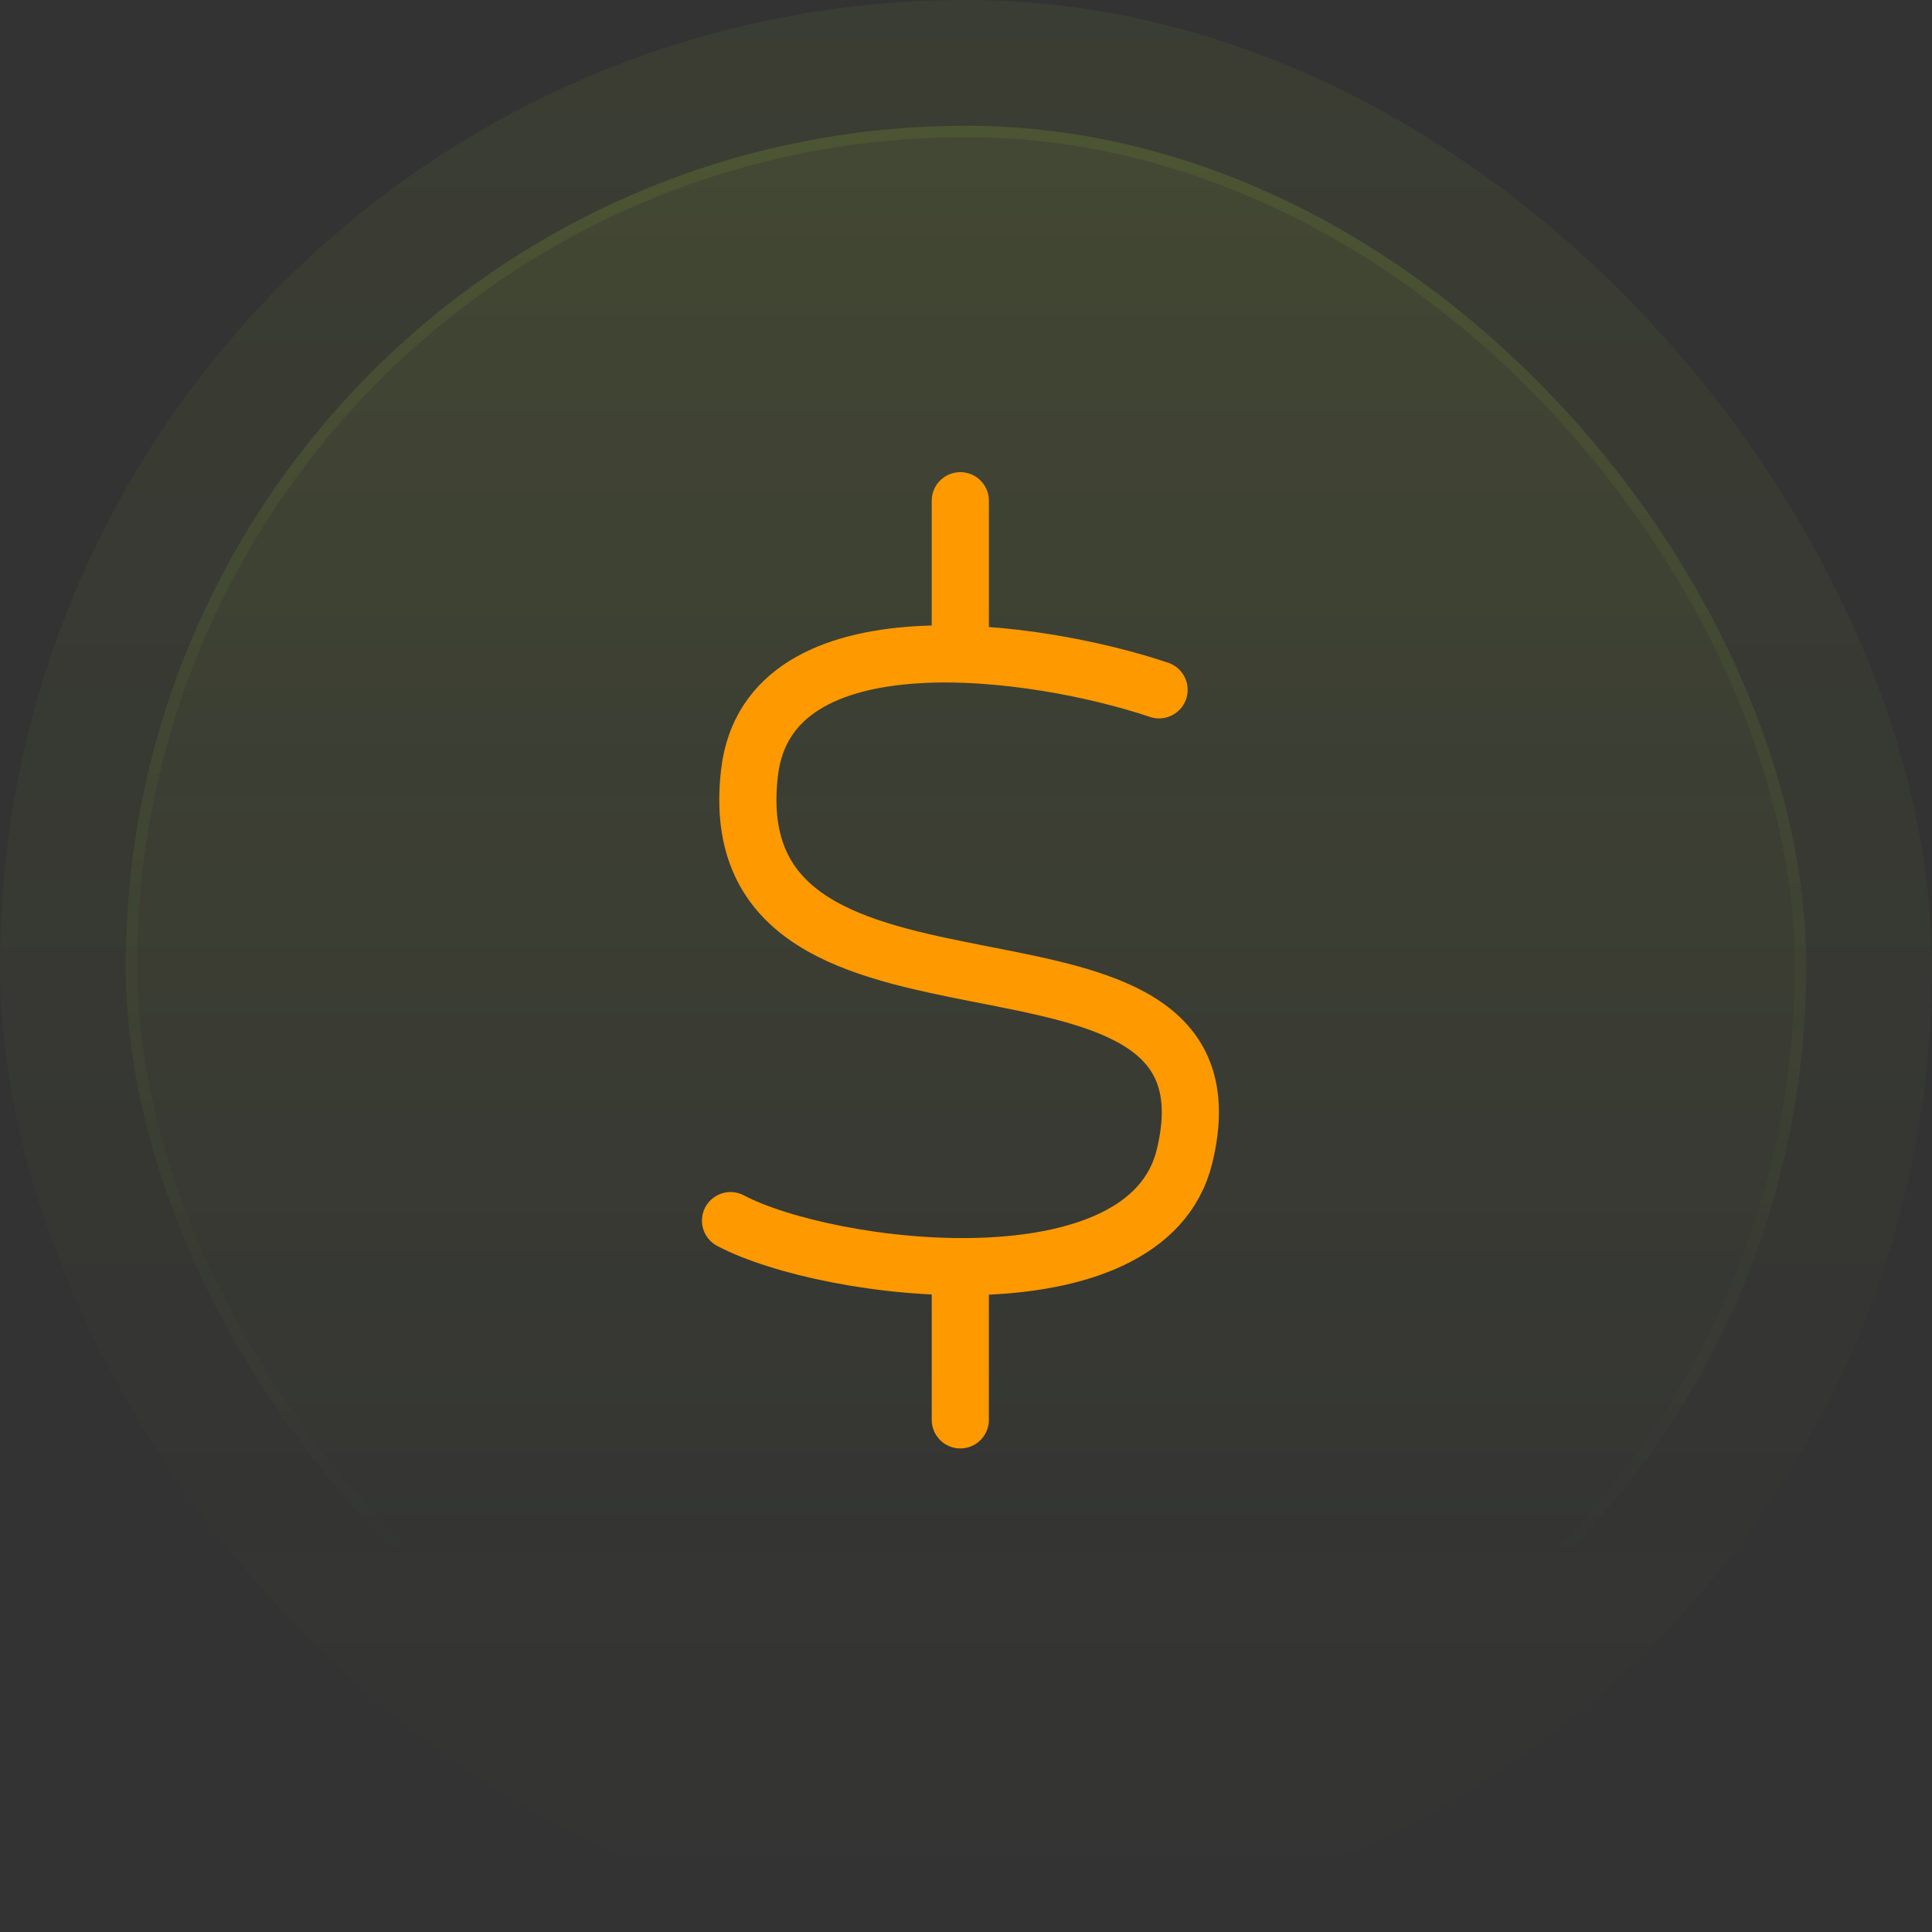 <svg width="169" height="169" viewBox="0 0 169 169" fill="none" xmlns="http://www.w3.org/2000/svg">
<rect x="0" y="0" width="169" height="169" fill="#333333" stroke="none"/>
<rect width="169" height="169" rx="84.5" fill="url(#paint0_linear_169_11994)" fill-opacity="0.05"/>
<rect x="11" y="11" width="147" height="147" rx="73.5" fill="url(#paint1_linear_169_11994)" fill-opacity="0.1"/>
<rect x="11.5" y="11.5" width="146" height="146" rx="73" stroke="url(#paint2_linear_169_11994)" stroke-opacity="0.2"/>
<path d="M101.389 60.342C90.702 56.748 67.252 53.37 65.568 67.547C62.437 93.909 109.529 76.997 103.61 101.17C100.278 114.779 72.51 111.31 63.902 106.774" stroke="#FF9900" stroke-width="5" stroke-linecap="round" stroke-linejoin="round"/>
<path d="M84.002 43.801V57.201M84.002 110.801V124.201" stroke="#FF9900" stroke-width="5" stroke-linecap="round" stroke-linejoin="round"/>
<defs>
<linearGradient id="paint0_linear_169_11994" x1="84.5" y1="0" x2="84.5" y2="169" gradientUnits="userSpaceOnUse">
<stop stop-color="#CAFF33"/>
<stop offset="1" stop-color="#CAFF33" stop-opacity="0"/>
</linearGradient>
<linearGradient id="paint1_linear_169_11994" x1="84.5" y1="-86.338" x2="84.5" y2="390.419" gradientUnits="userSpaceOnUse">
<stop stop-color="#CAFF33"/>
<stop offset="0.468" stop-color="#CAFF33" stop-opacity="0"/>
</linearGradient>
<linearGradient id="paint2_linear_169_11994" x1="84.5" y1="-244.264" x2="84.5" y2="291.095" gradientUnits="userSpaceOnUse">
<stop stop-color="#CAFF33"/>
<stop offset="0.716" stop-color="#CAFF33" stop-opacity="0"/>
</linearGradient>
</defs>
</svg>
